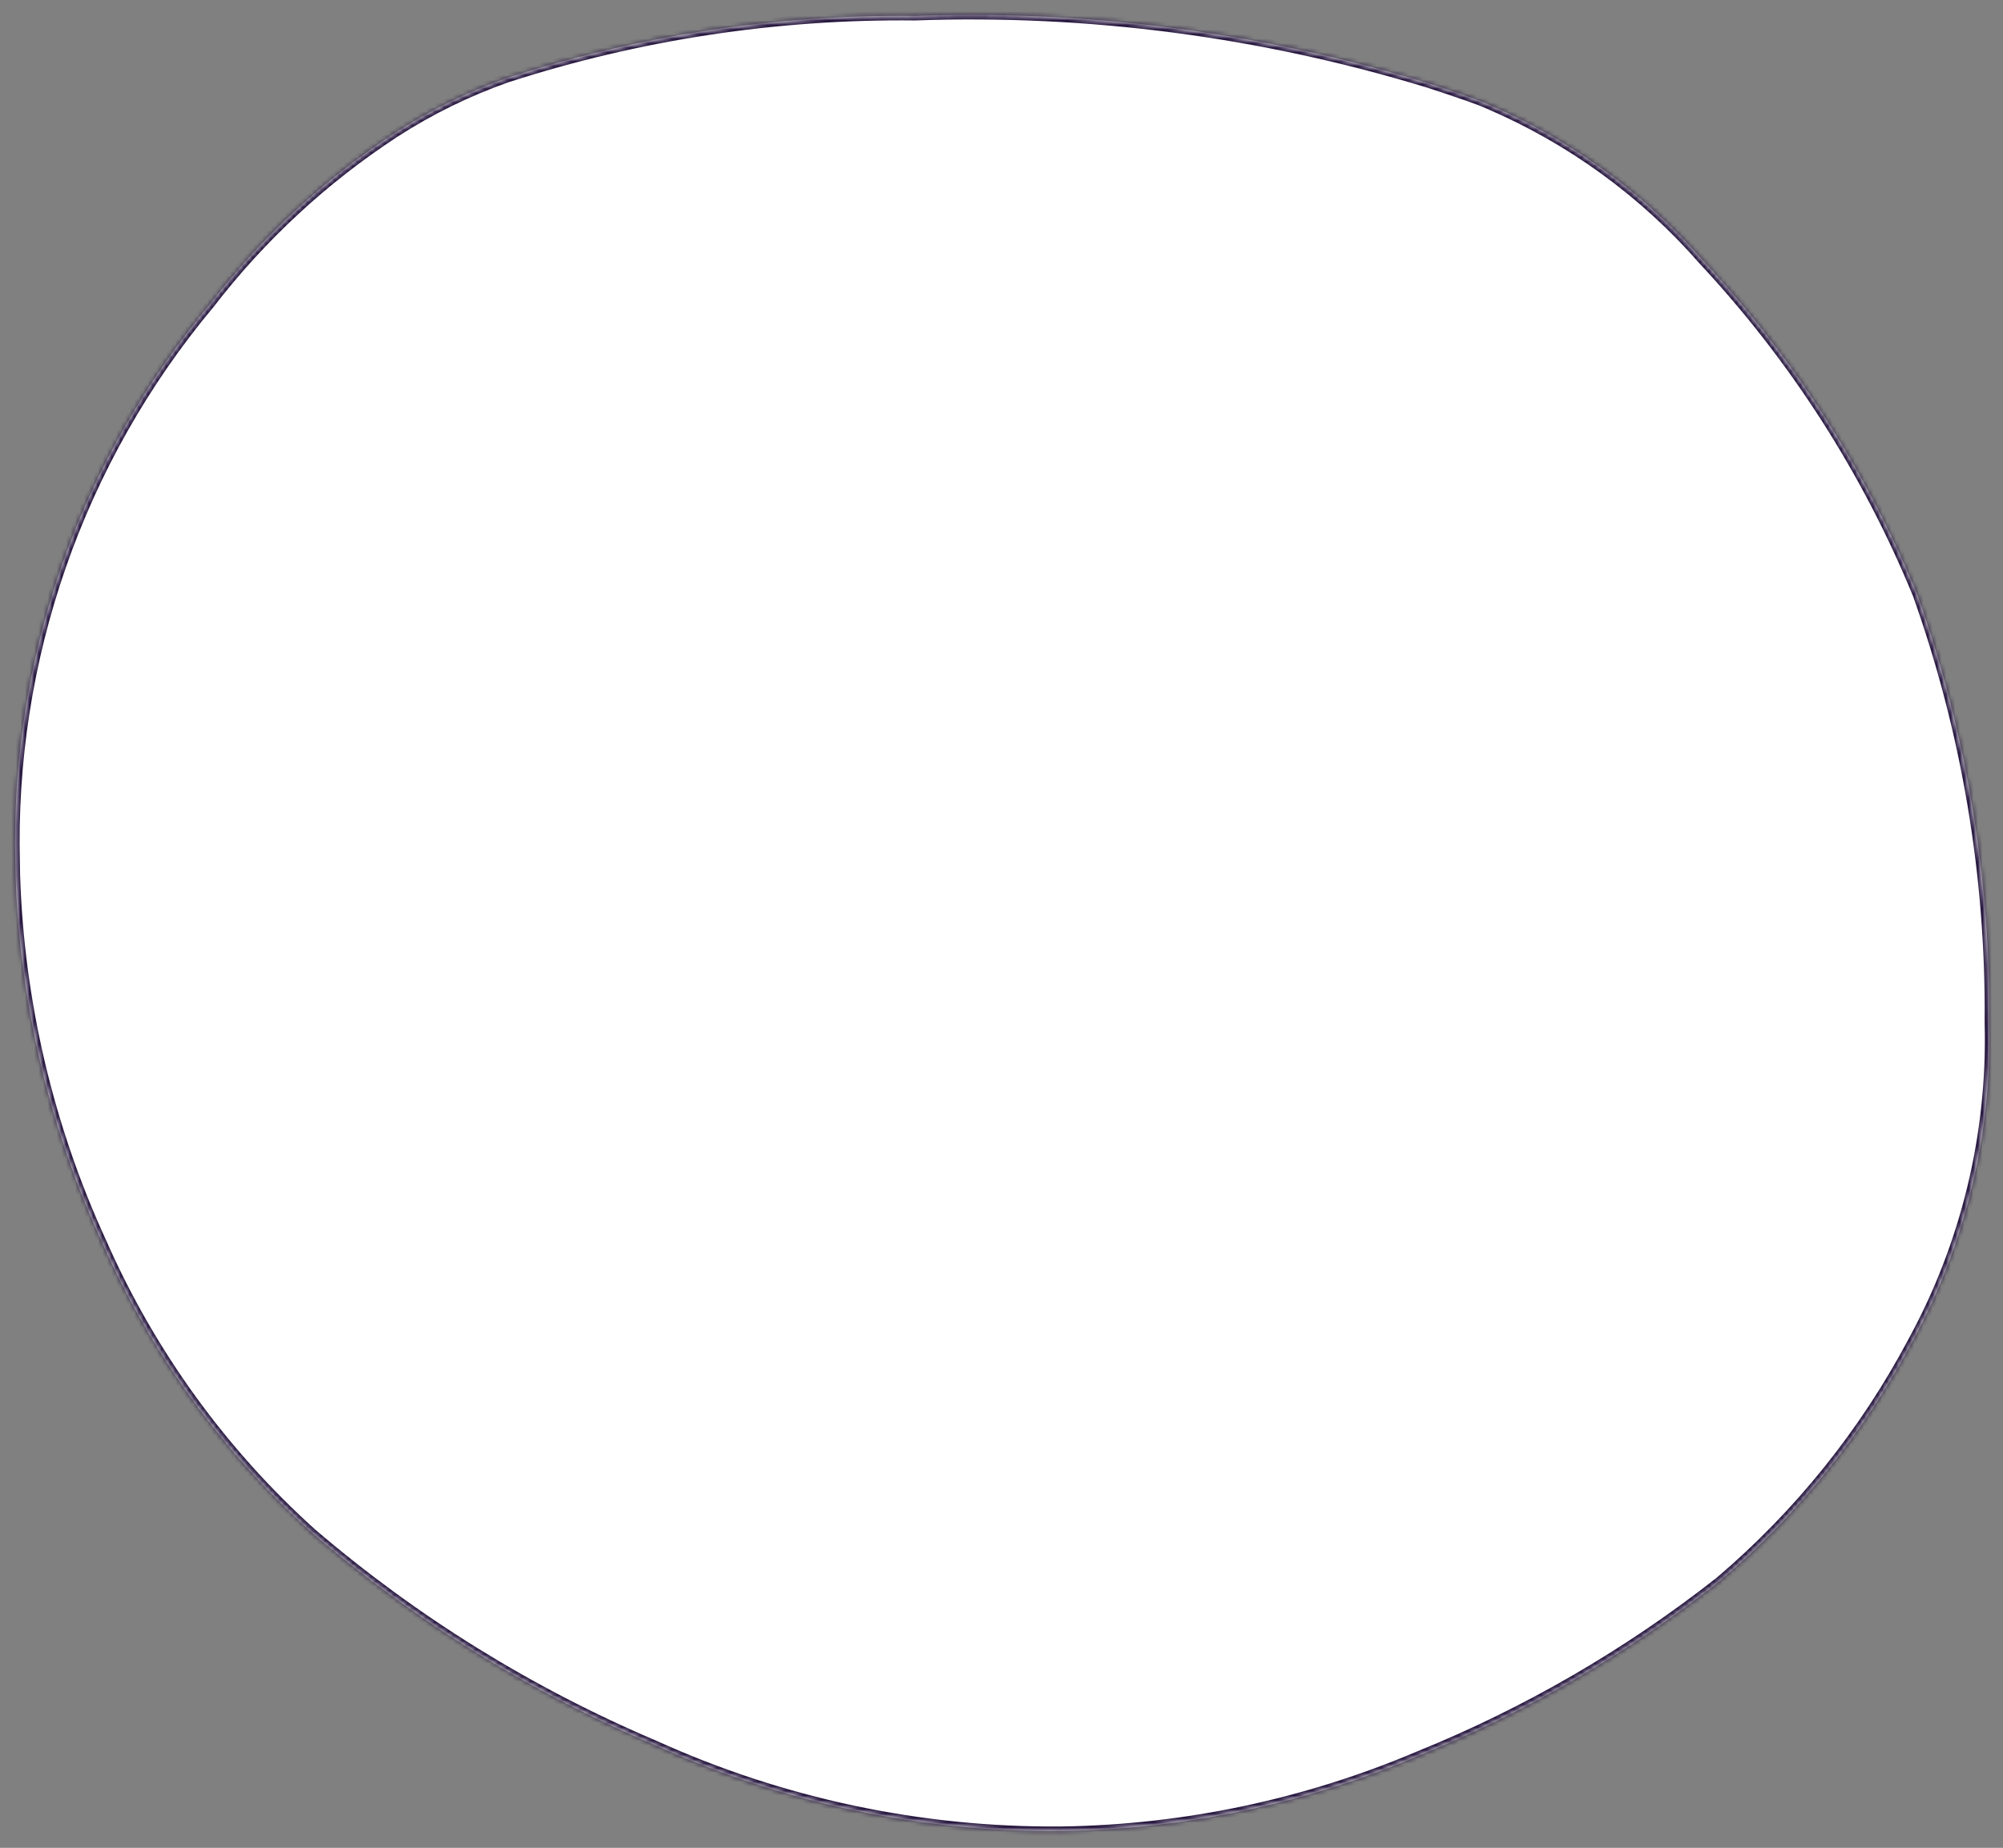 <svg width="440" height="406" viewBox="0 0 440 406" fill="none" xmlns="http://www.w3.org/2000/svg">
<rect x="0" y="0" width="440" height="406" fill="#808080" stroke="none"/>
<mask id="path-1-inside-1" fill="white">
<path d="M68.638 336.865C48.878 319.08 33.124 297.299 22.422 272.967C10.766 247.603 4.303 220.165 3.413 192.266L3.377 189.8C2.153 144.937 17.378 101.174 46.183 66.751C57.527 52.022 71.274 39.311 86.844 29.152C94.516 24.207 102.739 20.175 111.346 17.137C140.307 7.769 170.596 3.16 201.033 3.492C239.197 2.13 277.322 7.138 313.839 18.311C320.719 20.554 325.122 22.093 326.923 22.93C345.039 30.686 361.173 42.424 374.127 57.272C394.097 78.678 410.031 103.519 421.159 130.594C431.888 160.679 437.238 192.416 436.965 224.355L436.975 225.033C437.573 249.342 431.754 273.38 420.102 294.725C409.437 314.833 395.043 332.73 377.688 347.46C357.595 363.257 335.373 376.143 311.681 385.737C286.974 396.23 260.474 401.852 233.634 402.296L232.956 402.306C202.21 402.537 171.781 396.079 143.78 383.38C116.502 371.805 91.16 356.118 68.638 336.865Z"/>
</mask>
<path d="M68.638 336.865C48.878 319.08 33.124 297.299 22.422 272.967C10.766 247.603 4.303 220.165 3.413 192.266L3.377 189.8C2.153 144.937 17.378 101.174 46.183 66.751C57.527 52.022 71.274 39.311 86.844 29.152C94.516 24.207 102.739 20.175 111.346 17.137C140.307 7.769 170.596 3.16 201.033 3.492C239.197 2.13 277.322 7.138 313.839 18.311C320.719 20.554 325.122 22.093 326.923 22.93C345.039 30.686 361.173 42.424 374.127 57.272C394.097 78.678 410.031 103.519 421.159 130.594C431.888 160.679 437.238 192.416 436.965 224.355L436.975 225.033C437.573 249.342 431.754 273.38 420.102 294.725C409.437 314.833 395.043 332.73 377.688 347.46C357.595 363.257 335.373 376.143 311.681 385.737C286.974 396.23 260.474 401.852 233.634 402.296L232.956 402.306C202.21 402.537 171.781 396.079 143.78 383.38C116.502 371.805 91.16 356.118 68.638 336.865Z" fill="white"/>
<path d="M22.422 272.967L23.337 272.565L23.334 272.557L23.33 272.55L22.422 272.967ZM3.413 192.266L2.413 192.281L2.413 192.29L2.414 192.298L3.413 192.266ZM3.377 189.8L4.377 189.785L4.377 189.773L3.377 189.8ZM46.183 66.751L46.95 67.392L46.963 67.377L46.975 67.361L46.183 66.751ZM86.844 29.152L86.303 28.311L86.298 28.314L86.844 29.152ZM111.346 17.137L111.038 16.186L111.026 16.19L111.013 16.194L111.346 17.137ZM201.033 3.492L201.022 4.492L201.045 4.492L201.069 4.491L201.033 3.492ZM313.839 18.311L314.149 17.36L314.14 17.357L314.131 17.355L313.839 18.311ZM326.923 22.93L326.502 23.837L326.516 23.843L326.53 23.849L326.923 22.93ZM374.127 57.272L373.373 57.929L373.384 57.942L373.395 57.954L374.127 57.272ZM421.159 130.594L422.101 130.258L422.093 130.236L422.084 130.214L421.159 130.594ZM436.965 224.355L435.965 224.346L435.965 224.358L435.965 224.37L436.965 224.355ZM436.975 225.033L435.975 225.048L435.975 225.058L436.975 225.033ZM420.102 294.725L419.224 294.246L419.219 294.257L420.102 294.725ZM377.688 347.46L378.306 348.246L378.321 348.234L378.335 348.222L377.688 347.46ZM311.681 385.737L311.305 384.811L311.297 384.814L311.29 384.817L311.681 385.737ZM233.634 402.296L233.649 403.296L233.651 403.296L233.634 402.296ZM232.956 402.306L232.964 403.306L232.971 403.306L232.956 402.306ZM143.78 383.38L144.193 382.469L144.182 382.464L144.171 382.459L143.78 383.38ZM69.306 336.122C49.652 318.431 33.983 296.767 23.337 272.565L21.506 273.37C32.266 297.832 48.103 319.728 67.969 337.608L69.306 336.122ZM23.33 272.55C11.73 247.307 5.298 219.999 4.413 192.234L2.414 192.298C3.308 220.33 9.802 247.899 21.513 273.385L23.33 272.55ZM4.413 192.252L4.377 189.785L2.377 189.814L2.413 192.281L4.413 192.252ZM4.377 189.773C3.16 145.153 18.301 101.628 46.95 67.392L45.416 66.109C16.454 100.719 1.147 144.72 2.378 189.827L4.377 189.773ZM46.975 67.361C58.251 52.722 71.914 40.087 87.391 29.989L86.298 28.314C70.633 38.535 56.803 51.323 45.391 66.14L46.975 67.361ZM87.386 29.992C94.992 25.089 103.145 21.092 111.679 18.08L111.013 16.194C102.333 19.258 94.04 23.324 86.303 28.311L87.386 29.992ZM111.654 18.089C140.511 8.753 170.693 4.161 201.022 4.492L201.044 2.492C170.499 2.159 140.102 6.784 111.038 16.186L111.654 18.089ZM201.069 4.491C239.122 3.133 277.136 8.127 313.546 19.267L314.131 17.355C277.508 6.15 239.273 1.127 200.997 2.493L201.069 4.491ZM313.529 19.262C320.432 21.512 324.768 23.031 326.502 23.837L327.345 22.023C325.476 21.155 321.007 19.596 314.149 17.36L313.529 19.262ZM326.53 23.849C344.507 31.547 360.518 43.195 373.373 57.929L374.88 56.614C361.828 41.654 345.571 29.826 327.317 22.011L326.53 23.849ZM373.395 57.954C393.284 79.272 409.152 104.01 420.234 130.974L422.084 130.214C410.91 103.027 394.911 78.084 374.858 56.59L373.395 57.954ZM420.217 130.93C430.907 160.904 436.237 192.525 435.965 224.346L437.965 224.363C438.239 192.308 432.869 160.453 422.101 130.258L420.217 130.93ZM435.965 224.37L435.975 225.048L437.975 225.019L437.965 224.34L435.965 224.37ZM435.975 225.058C436.569 249.191 430.792 273.055 419.224 294.246L420.98 295.204C432.716 273.705 438.577 249.493 437.974 225.009L435.975 225.058ZM419.219 294.257C408.613 314.253 394.299 332.049 377.041 346.697L378.335 348.222C395.787 333.41 410.261 315.414 420.986 295.194L419.219 294.257ZM377.07 346.674C357.05 362.413 334.911 375.252 311.305 384.811L312.056 386.664C335.836 377.035 358.139 364.102 378.306 348.246L377.07 346.674ZM311.29 384.817C286.702 395.259 260.328 400.854 233.618 401.296L233.651 403.296C260.619 402.85 287.247 397.2 312.071 386.658L311.29 384.817ZM233.62 401.296L232.941 401.306L232.971 403.306L233.649 403.296L233.62 401.296ZM232.949 401.306C202.347 401.535 172.062 395.108 144.193 382.469L143.367 384.291C171.5 397.049 202.072 403.538 232.964 403.306L232.949 401.306ZM144.171 382.459C116.987 370.925 91.732 355.292 69.287 336.105L67.988 337.625C90.588 356.945 116.017 372.686 143.39 384.301L144.171 382.459Z" fill="#281840" mask="url(#path-1-inside-1)"/>
</svg>
